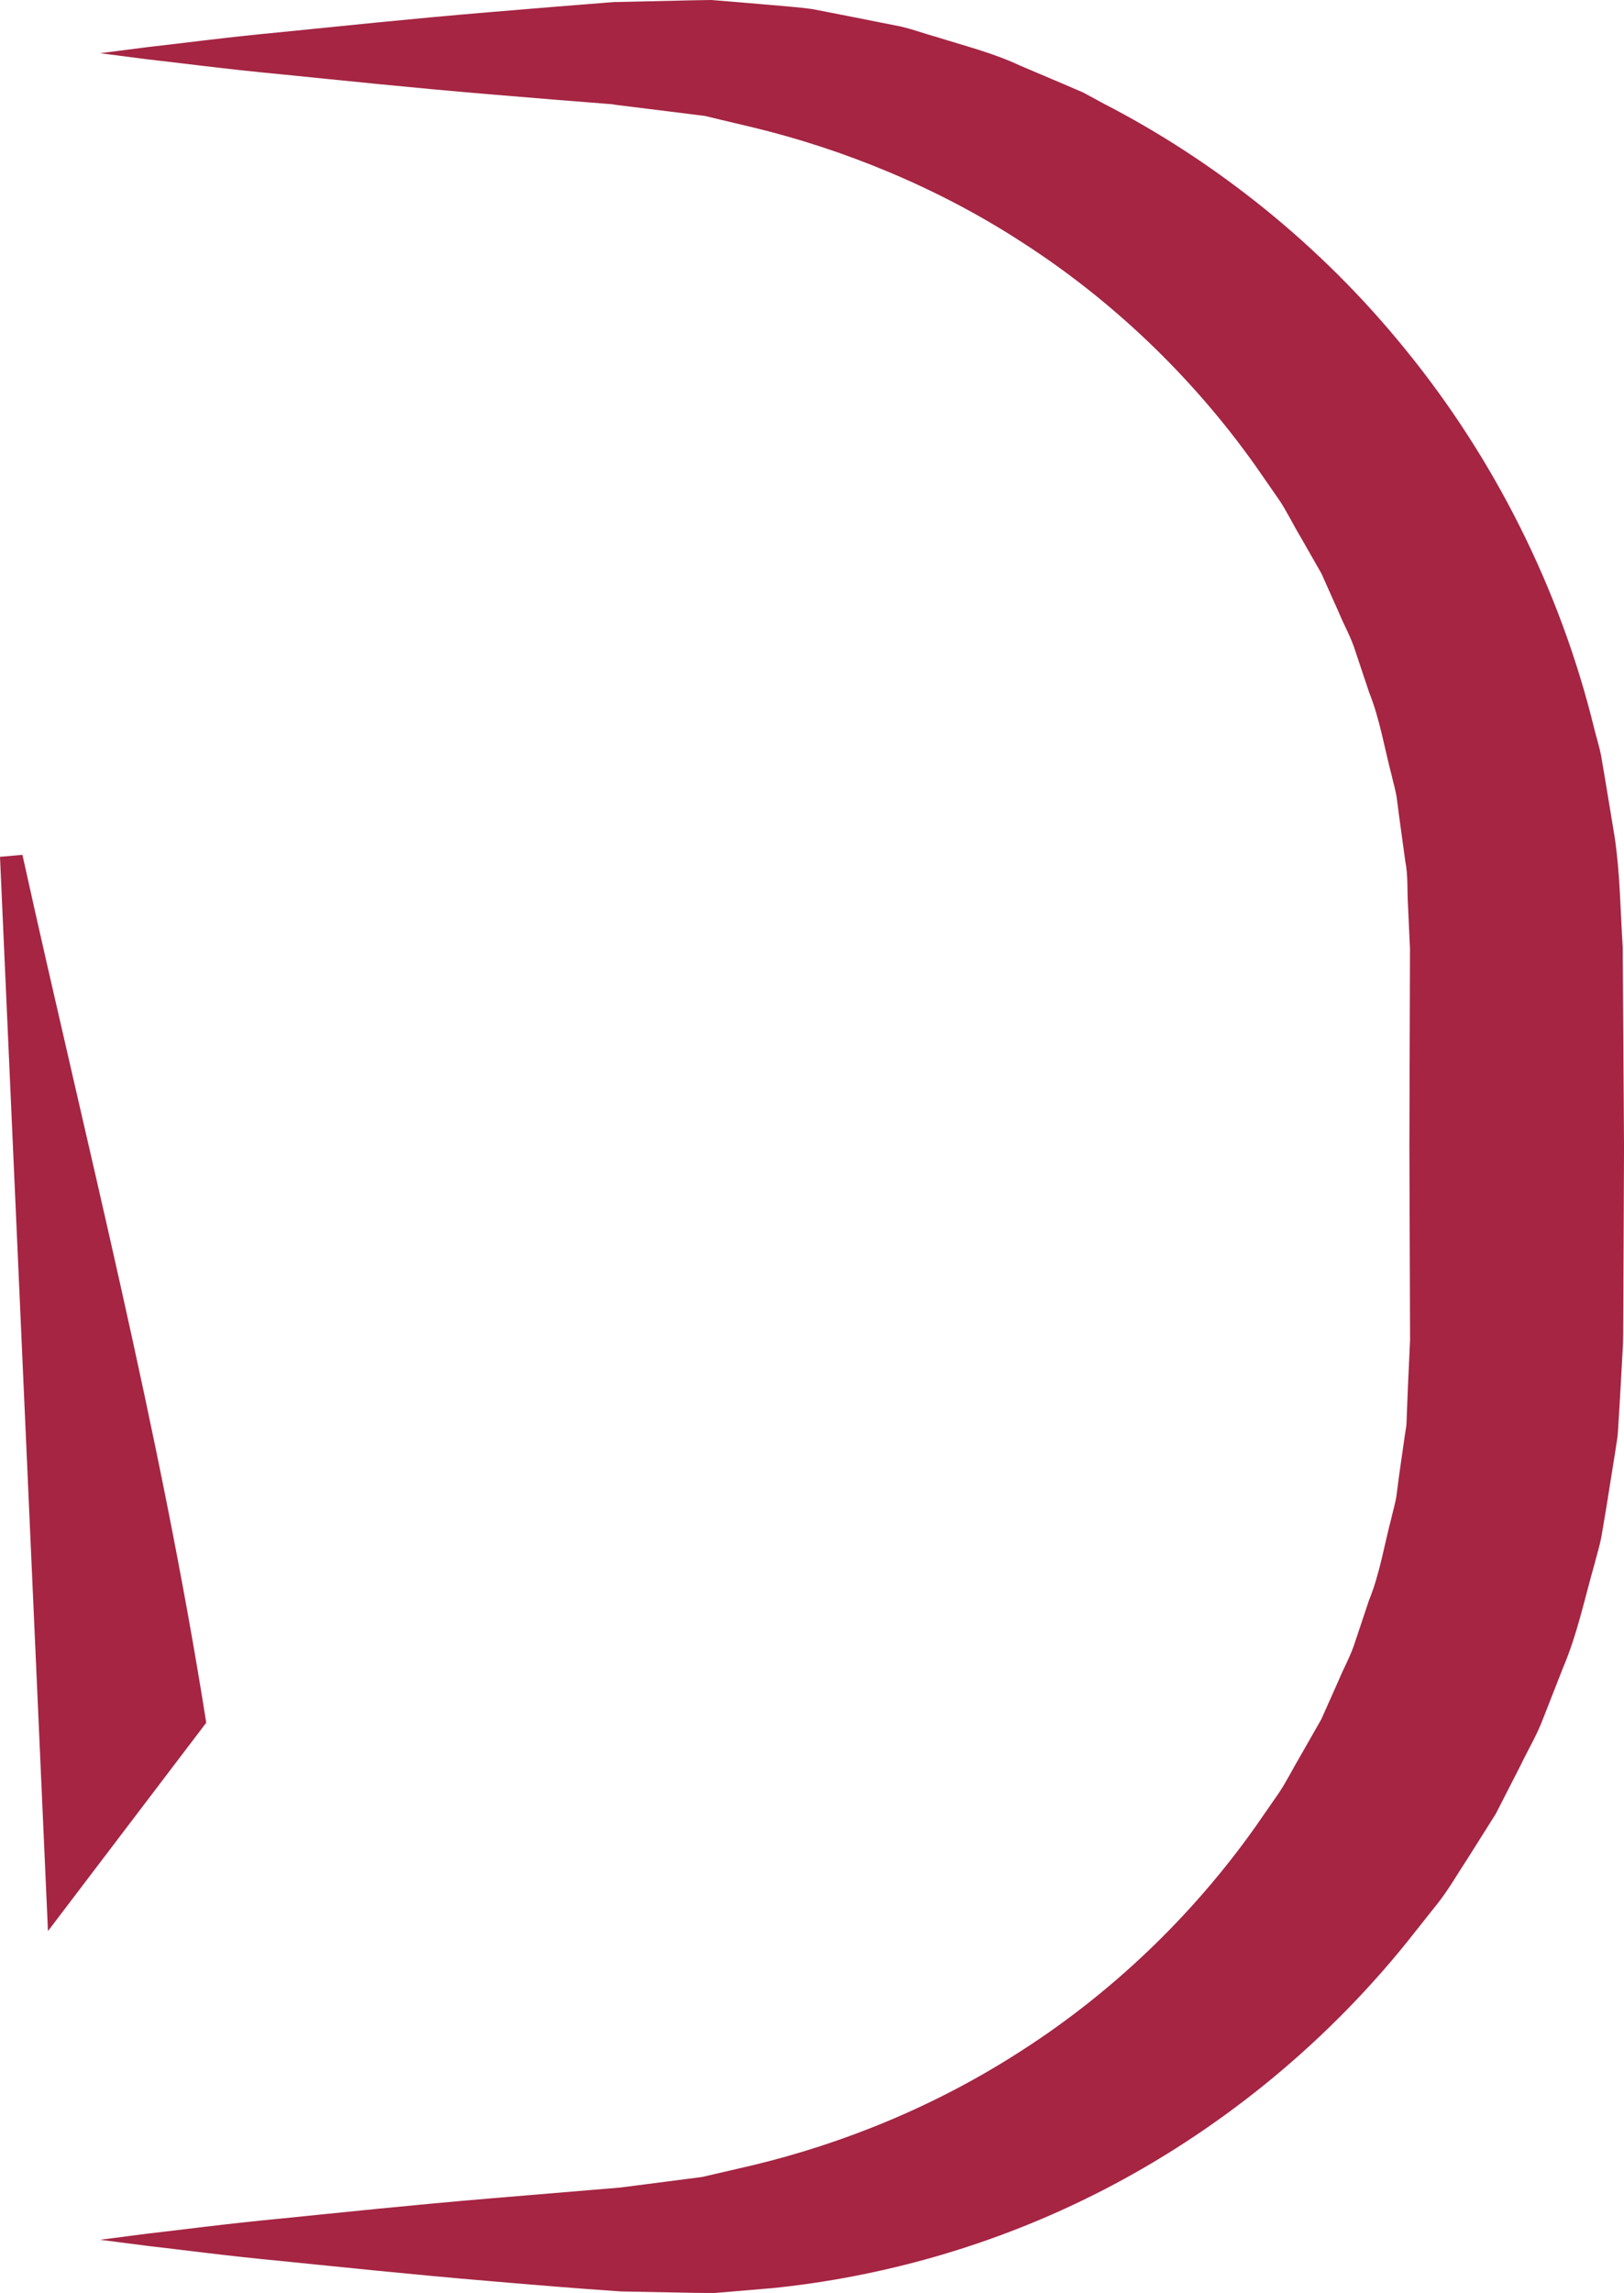 <svg version="1.1" id="图层_1" x="0px" y="0px" width="120.432px" height="170px" viewBox="0 0 120.432 170" enable-background="new 0 0 120.432 170" xml:space="preserve" xmlns="http://www.w3.org/2000/svg" xmlns:xlink="http://www.w3.org/1999/xlink" xmlns:xml="http://www.w3.org/XML/1998/namespace">
  <path fill-rule="evenodd" clip-rule="evenodd" fill="#A52543" d="M15.294,127.722L3.557,143.169
	C2.372,116.621,1.187,90.073,0,63.524c0.554-0.05,1.108-0.098,1.663-0.147C6.395,84.796,11.882,106.095,15.294,127.722z
	 M10.956,4.401c2.306,0.252,5.687,0.715,9.99,1.118c4.304,0.43,9.529,0.987,15.523,1.485c1.499,0.125,3.045,0.253,4.638,0.384
	c0.796,0.063,1.604,0.127,2.422,0.192c0.409,0.031,0.822,0.065,1.236,0.098l0.625,0.049l0.156,0.013
	c-0.06,0,0.243,0.009-0.113,0.002l0.077,0.01l0.313,0.041c1.673,0.208,3.39,0.421,5.146,0.639l1.319,0.166l1.193,0.288
	c0.794,0.189,1.598,0.379,2.409,0.573c6.509,1.573,13.567,4.366,19.994,8.563c6.474,4.175,12.446,9.783,17.224,16.518
	c0.588,0.848,1.179,1.698,1.771,2.552c0.574,0.864,1.022,1.813,1.562,2.706c0.517,0.904,1.035,1.814,1.556,2.726
	c0.428,0.959,0.856,1.919,1.286,2.883c0.402,0.975,0.936,1.895,1.242,2.913c0.336,1.002,0.672,2.01,1.01,3.019
	c0.792,1.978,1.128,4.103,1.672,6.168c0.116,0.521,0.275,1.034,0.36,1.563l0.21,1.598l0.438,3.194
	c0.21,1.059,0.131,2.151,0.197,3.227l0.15,3.24c-0.014,4.877-0.028,9.775-0.044,14.672c0.017,4.785,0.033,9.569,0.05,14.337
	l-0.167,3.667l-0.073,1.829c-0.015,0.297-0.012,0.631-0.042,0.895l-0.115,0.744l-0.425,2.976l-0.193,1.493
	c-0.08,0.503-0.242,1.035-0.357,1.551c-0.547,2.065-0.873,4.193-1.679,6.164c-0.336,1.009-0.672,2.016-1.008,3.019
	c-0.307,1.017-0.839,1.938-1.241,2.911c-0.43,0.964-0.858,1.925-1.285,2.882c-0.521,0.912-1.039,1.82-1.555,2.727
	c-0.535,0.894-0.995,1.836-1.567,2.701c-0.591,0.854-1.181,1.705-1.769,2.55c-4.774,6.733-10.748,12.341-17.219,16.511
	c-6.463,4.204-13.393,6.976-20.074,8.576c-0.841,0.194-1.673,0.387-2.496,0.579l-1.232,0.286l-1.236,0.159
	c-1.651,0.213-3.266,0.423-4.838,0.625c-3.354,0.281-6.537,0.547-9.526,0.796c-5.994,0.502-11.22,1.06-15.523,1.492
	c-4.304,0.407-7.685,0.872-9.99,1.126c-2.306,0.299-3.535,0.458-3.535,0.458s1.229,0.158,3.535,0.456
	c2.306,0.256,5.687,0.721,9.99,1.128c4.304,0.432,9.529,0.99,15.523,1.492c3.007,0.261,6.165,0.521,9.57,0.755
	c1.785,0.034,3.615,0.069,5.489,0.104c0.471,0.005,0.945,0.009,1.422,0.014c0.474-0.04,0.95-0.078,1.43-0.119
	c0.962-0.081,1.935-0.165,2.917-0.247c7.846-0.798,16.345-3.053,24.548-7.289c8.187-4.221,16.053-10.388,22.46-18.325
	c0.794-0.999,1.59-2.003,2.39-3.011c0.784-1.021,1.429-2.146,2.142-3.229c0.693-1.1,1.39-2.203,2.087-3.311
	c0.597-1.166,1.195-2.336,1.795-3.509c0.567-1.189,1.261-2.332,1.723-3.577c0.485-1.237,0.972-2.479,1.46-3.724
	c1.054-2.468,1.601-5.113,2.343-7.711c0.166-0.66,0.368-1.29,0.503-1.979l0.356-2.108l0.677-4.24l0.162-1.064
	c0.043-0.341,0.046-0.618,0.07-0.931l0.112-1.828l0.203-3.665l0.026-0.459l0.016-0.858l0.004-0.921l0.01-1.838l0.017-3.685
	l0.031-7.374c-0.032-4.938-0.065-9.879-0.098-14.799c-0.175-2.728-0.195-5.466-0.598-8.157l-0.664-4.022l-0.339-2.002
	c-0.13-0.664-0.336-1.312-0.501-1.967c-2.558-10.505-7.521-20.165-13.943-28.061c-6.405-7.936-14.271-14.102-22.456-18.318
	L80.32,6.855L78.749,6.18c-1.043-0.442-2.078-0.882-3.106-1.318c-2.017-0.95-4.168-1.476-6.212-2.127
	c-1.038-0.283-2.029-0.676-3.073-0.856c-1.034-0.205-2.059-0.409-3.073-0.61C62.273,1.07,61.271,0.874,60.28,0.68
	c-1.017-0.149-2.064-0.21-3.074-0.308c-1.012-0.085-2.013-0.171-3.003-0.255C53.71,0.078,53.221,0.04,52.734,0l-1.34,0.021
	c-1.77,0.04-3.498,0.079-5.183,0.118l-0.315,0.01l-0.08,0.001c-0.41-0.008-0.158,0.002-0.27,0.002l-0.156,0.012l-0.625,0.049
	c-0.414,0.032-0.827,0.066-1.236,0.098c-0.818,0.065-1.626,0.13-2.422,0.193c-1.593,0.13-3.139,0.259-4.638,0.384
	c-5.994,0.497-11.22,1.056-15.523,1.484c-4.304,0.404-7.685,0.867-9.99,1.119C8.65,3.787,7.421,3.945,7.421,3.945
	S8.65,4.104,10.956,4.401z" class="color c1"/>
</svg>